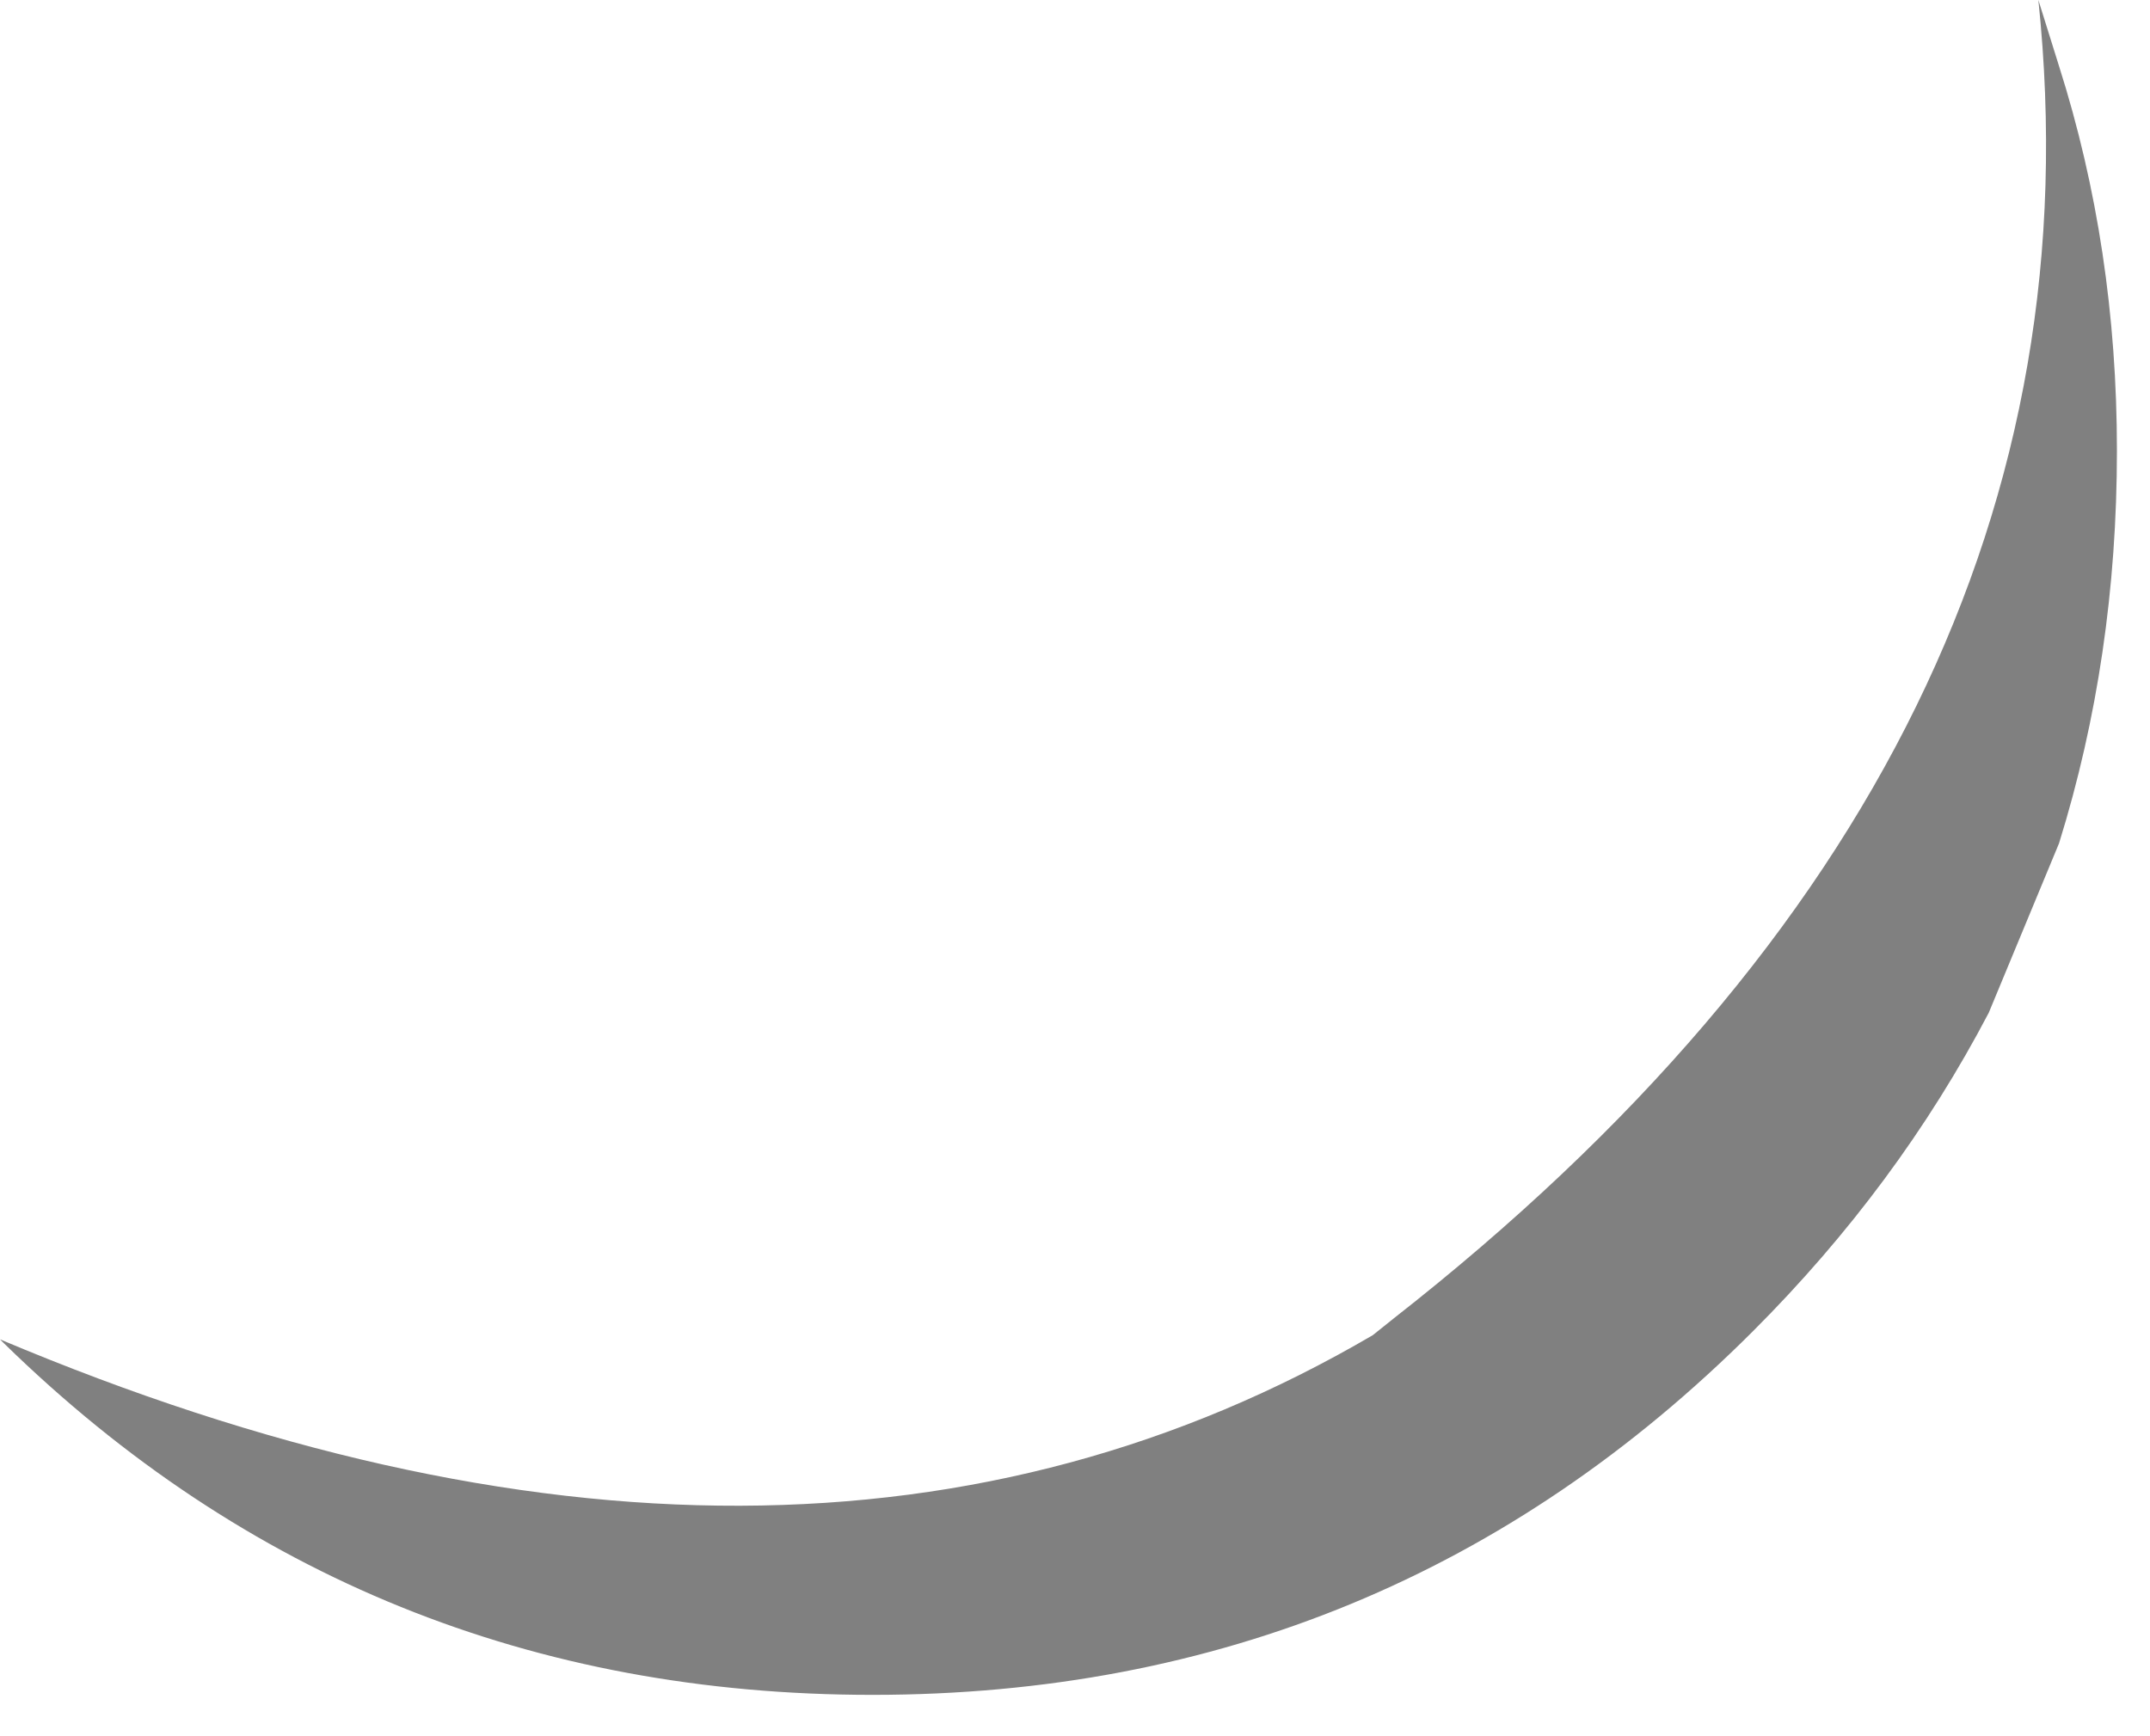 <?xml version="1.0" encoding="utf-8"?>
<svg version="1.1" id="Layer_1"
xmlns="http://www.w3.org/2000/svg"
xmlns:xlink="http://www.w3.org/1999/xlink"
width="26px" height="21px"
xml:space="preserve">
<g id="PathID_4284" transform="matrix(1, 0, 0, 1, 0, 0)">
<path style="fill:#808080;fill-opacity:1" d="M25.6 5.45Q25.6 7.95 24.9 10.2L24.05 12.25Q22.95 14.35 21.2 16.1Q16.8 20.5 10.55 20.5Q4.4 20.5 0.05 16.25L0 16.2Q9.6 20.25 16.6 16.15L16.85 15.95Q25.6 9.1 24.65 0L24.9 0.8Q25.6 3 25.6 5.45" />
</g>
</svg>
